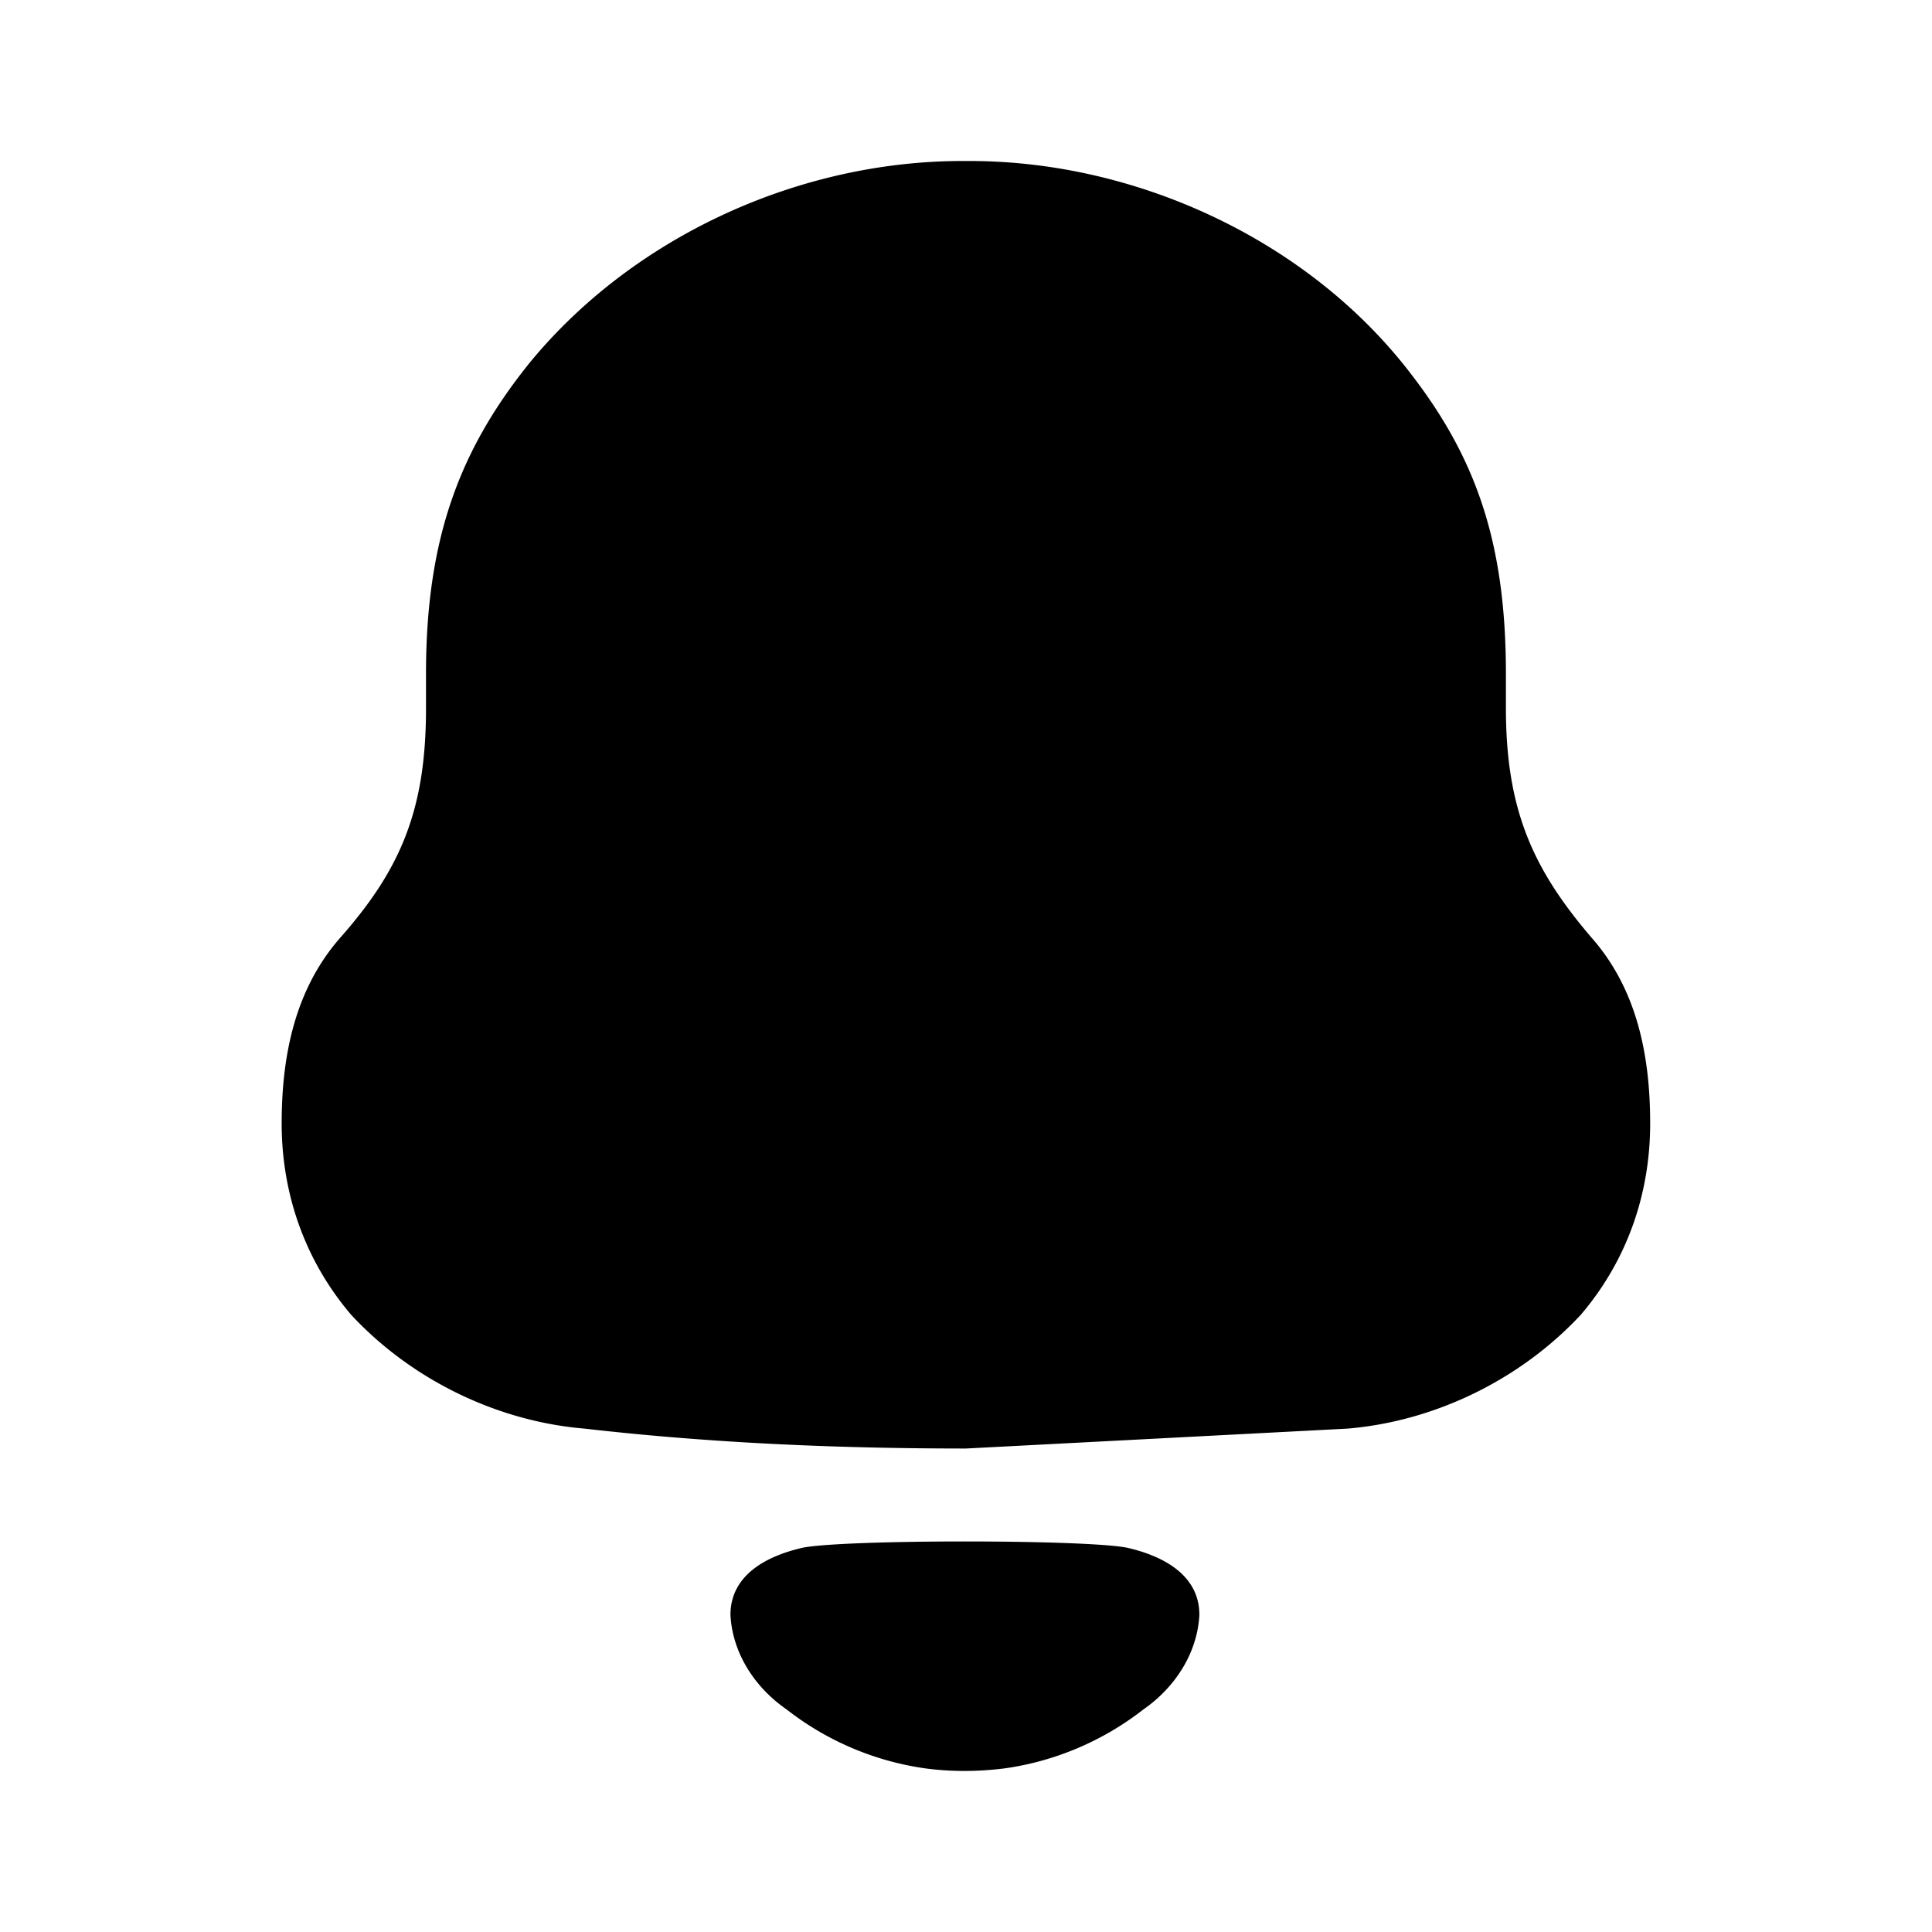 <svg xmlns="http://www.w3.org/2000/svg" width="24" height="24" xmlns:v="https://vecta.io/nano"><path d="M9.963 19.228c.5-.106 3.546-.106 4.046 0 .427.099.89.329.89.833-.025.479-.306.904-.695 1.174-.504.393-1.095.642-1.713.731-.342.044-.678.045-1.008 0a3.62 3.62 0 0 1-1.713-.732c-.39-.269-.671-.694-.696-1.173 0-.504.462-.734.89-.833zM12.045 2c2.08 0 4.205.987 5.467 2.625.819 1.054 1.195 2.108 1.195 3.746h0v.426c0 1.256.332 1.996 1.062 2.849.554.628.73 1.435.73 2.31s-.287 1.704-.863 2.378c-.753.808-1.816 1.323-2.9 1.413L12 17.994c-1.594 0-3.165-.067-4.737-.247-1.085-.09-2.148-.605-2.9-1.413-.575-.674-.864-1.504-.864-2.378s.178-1.682.73-2.31c.753-.853 1.063-1.593 1.063-2.849h0V8.37c0-1.682.419-2.782 1.283-3.858C7.861 2.942 9.919 2 11.956 2h0z"/></svg>